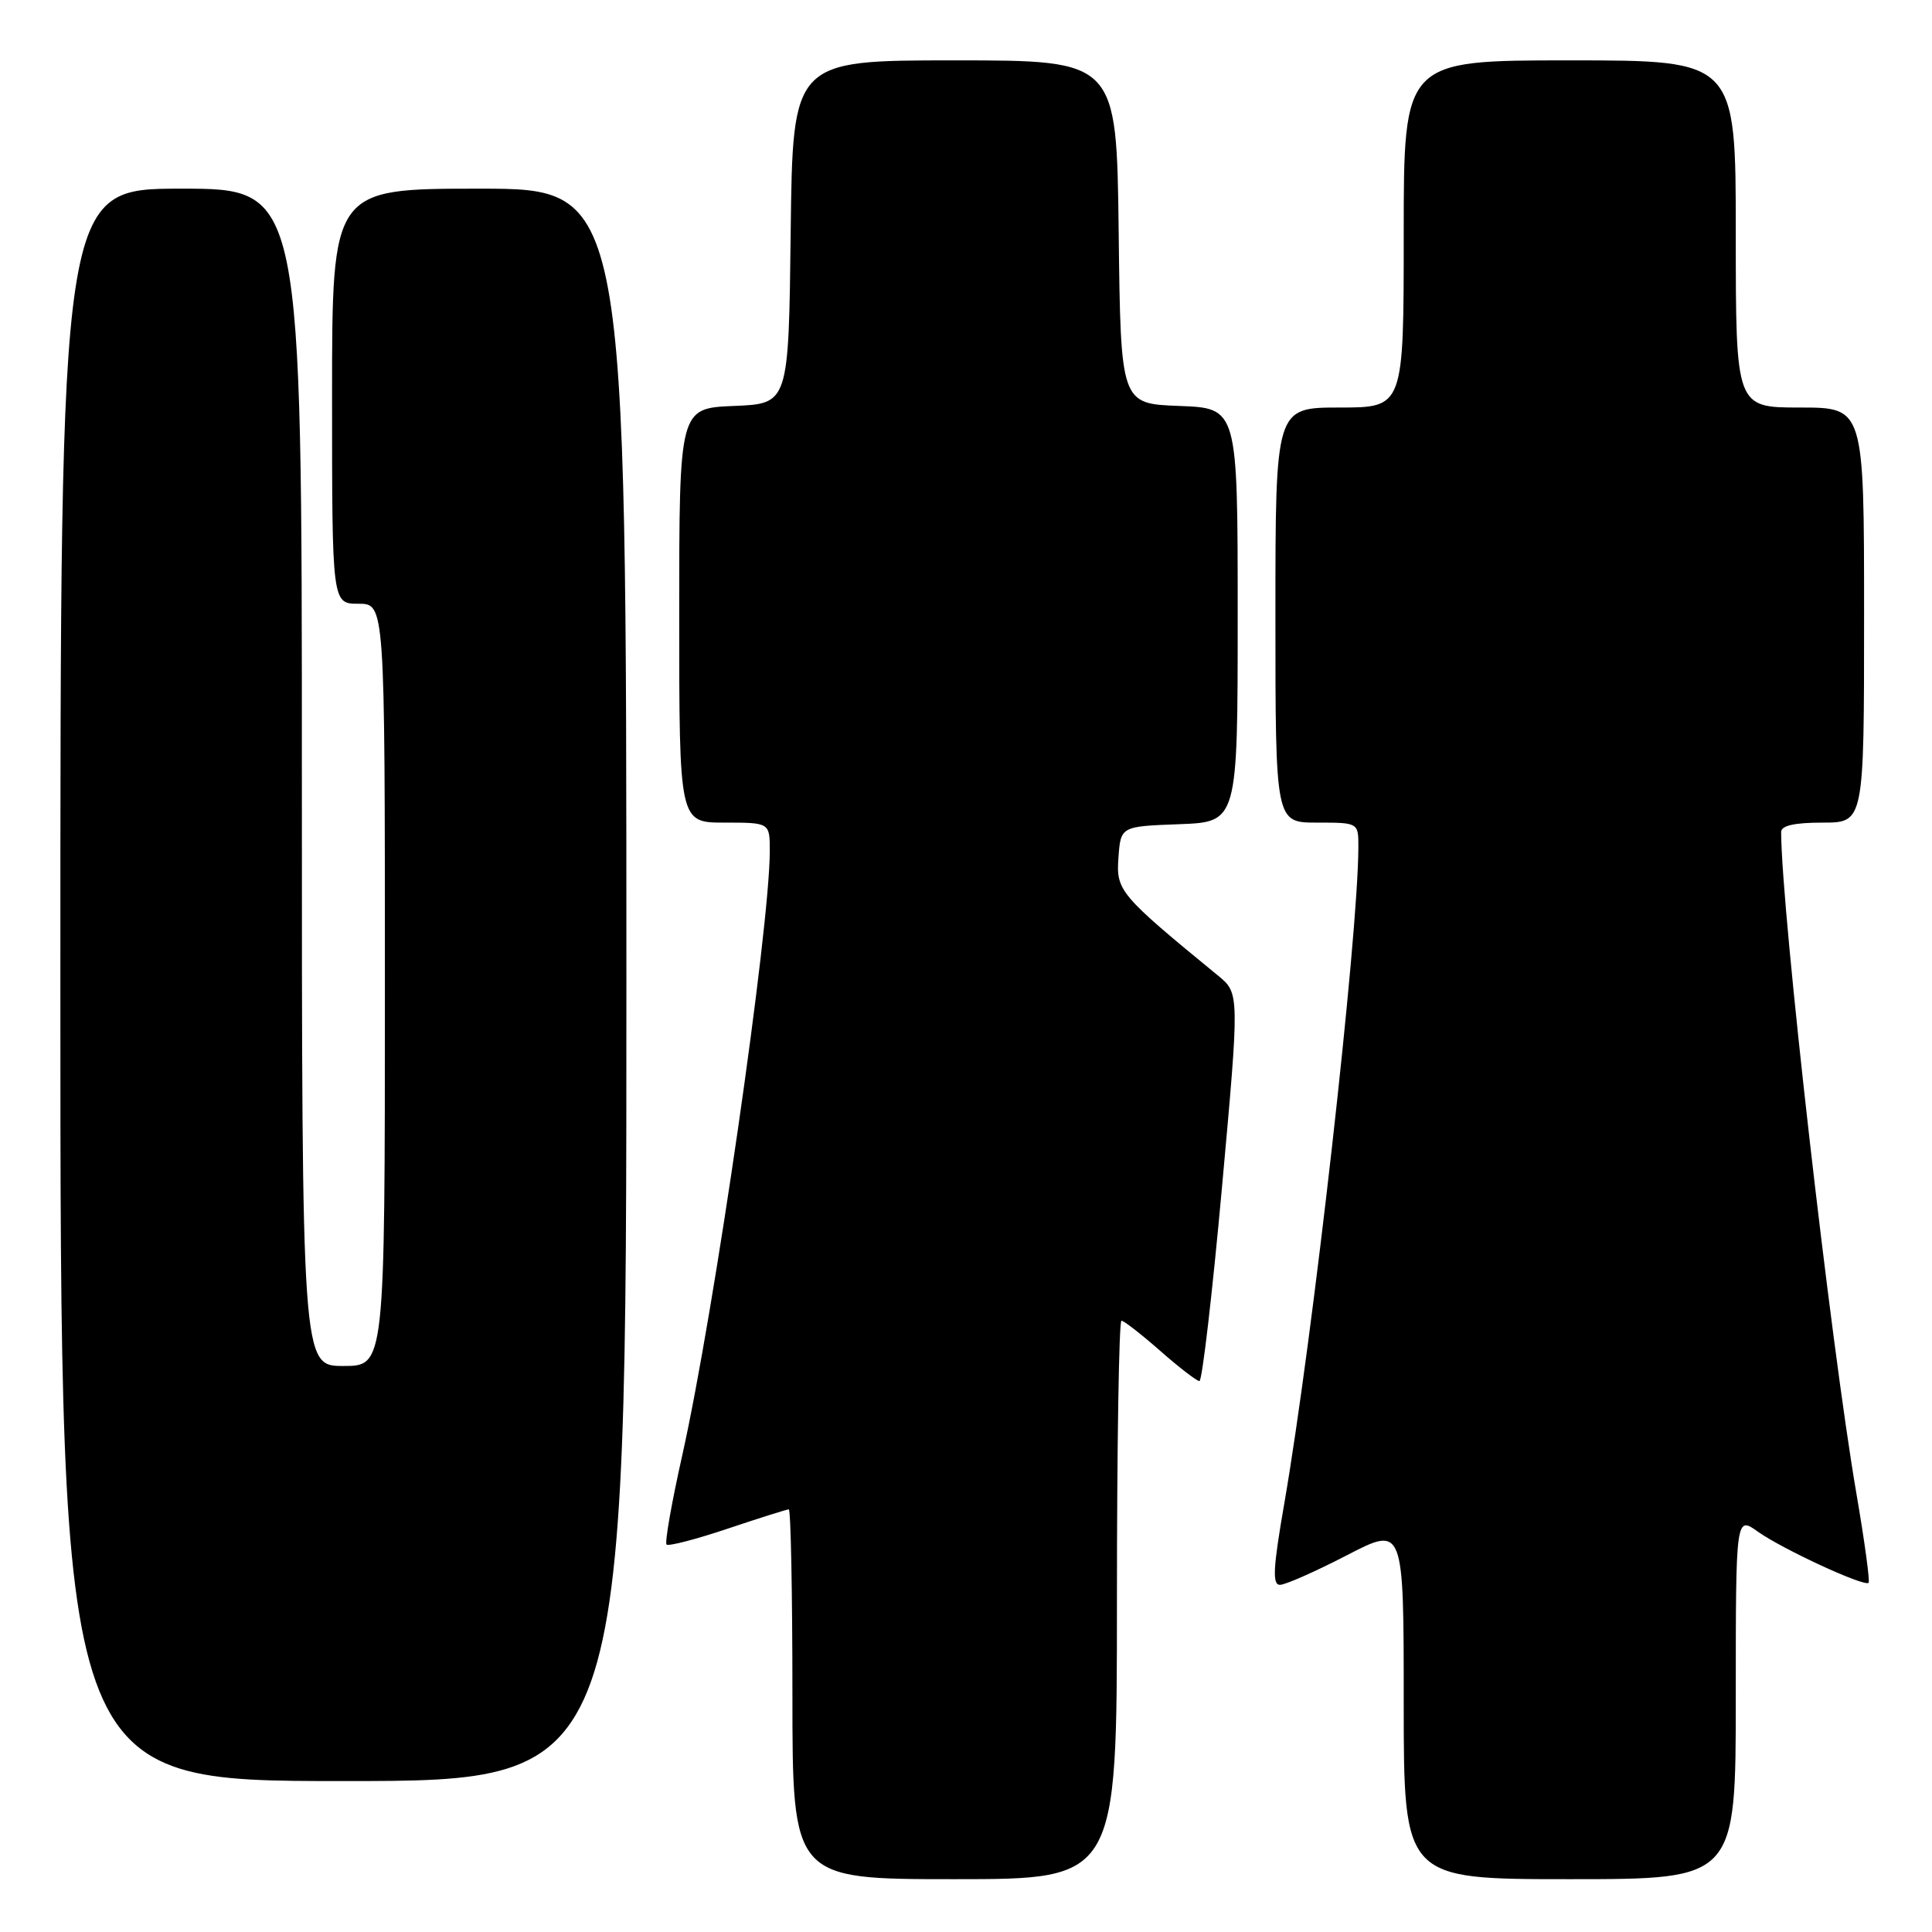 <?xml version="1.0" encoding="UTF-8" standalone="no"?>
<!DOCTYPE svg PUBLIC "-//W3C//DTD SVG 1.1//EN" "http://www.w3.org/Graphics/SVG/1.1/DTD/svg11.dtd" >
<svg xmlns="http://www.w3.org/2000/svg" xmlns:xlink="http://www.w3.org/1999/xlink" version="1.1" viewBox="0 0 256 256">
 <g >
 <path fill="currentColor"
d=" M 148.00 212.00 C 148.00 191.65 148.27 175.00 148.60 175.00 C 148.92 175.00 151.24 176.80 153.74 179.00 C 156.24 181.20 158.58 183.00 158.93 183.00 C 159.29 183.00 160.64 171.44 161.92 157.31 C 164.25 131.61 164.25 131.61 161.38 129.26 C 148.33 118.56 147.88 118.02 148.20 113.64 C 148.50 109.50 148.50 109.50 156.25 109.21 C 164.00 108.92 164.00 108.92 164.00 81.50 C 164.00 54.08 164.00 54.08 156.25 53.79 C 148.50 53.50 148.50 53.50 148.23 30.75 C 147.96 8.00 147.96 8.00 126.50 8.00 C 105.04 8.00 105.04 8.00 104.77 30.75 C 104.50 53.50 104.50 53.50 97.25 53.79 C 90.00 54.09 90.00 54.09 90.00 81.54 C 90.00 109.00 90.00 109.00 96.00 109.00 C 102.00 109.00 102.00 109.00 102.00 112.75 C 102.00 123.05 94.63 173.94 90.40 192.85 C 89.00 199.08 88.07 204.40 88.32 204.66 C 88.58 204.91 92.22 203.97 96.41 202.56 C 100.61 201.15 104.26 200.00 104.52 200.00 C 104.78 200.00 105.00 211.03 105.00 224.50 C 105.00 249.00 105.00 249.00 126.50 249.00 C 148.00 249.00 148.00 249.00 148.00 212.00 Z  M 230.00 224.93 C 230.00 200.86 230.00 200.86 232.95 202.97 C 236.21 205.28 247.04 210.29 247.60 209.73 C 247.79 209.54 247.07 204.23 245.99 197.94 C 242.57 178.03 236.05 120.81 236.01 110.25 C 236.00 109.40 237.76 109.00 241.50 109.00 C 247.00 109.00 247.00 109.00 247.00 81.50 C 247.00 54.00 247.00 54.00 238.50 54.00 C 230.00 54.00 230.00 54.00 230.00 31.00 C 230.00 8.00 230.00 8.00 208.00 8.00 C 186.00 8.00 186.00 8.00 186.00 31.00 C 186.00 54.00 186.00 54.00 177.50 54.00 C 169.00 54.00 169.00 54.00 169.00 81.50 C 169.00 109.00 169.00 109.00 174.50 109.00 C 180.00 109.00 180.00 109.00 179.99 112.25 C 179.97 124.12 173.95 177.42 170.17 199.25 C 168.69 207.76 168.57 210.00 169.60 210.00 C 170.31 210.00 174.29 208.24 178.45 206.09 C 186.00 202.18 186.00 202.18 186.00 225.59 C 186.00 249.00 186.00 249.00 208.00 249.00 C 230.00 249.00 230.00 249.00 230.00 224.93 Z  M 83.00 130.50 C 83.00 25.00 83.00 25.00 63.50 25.00 C 44.00 25.00 44.00 25.00 44.00 52.50 C 44.00 80.00 44.00 80.00 47.50 80.00 C 51.00 80.00 51.00 80.00 51.00 130.50 C 51.00 181.00 51.00 181.00 45.50 181.00 C 40.00 181.00 40.00 181.00 40.00 103.00 C 40.00 25.00 40.00 25.00 24.00 25.00 C 8.00 25.00 8.00 25.00 8.00 130.50 C 8.00 236.00 8.00 236.00 45.50 236.00 C 83.00 236.00 83.00 236.00 83.00 130.50 Z "/>
</g>
</svg>